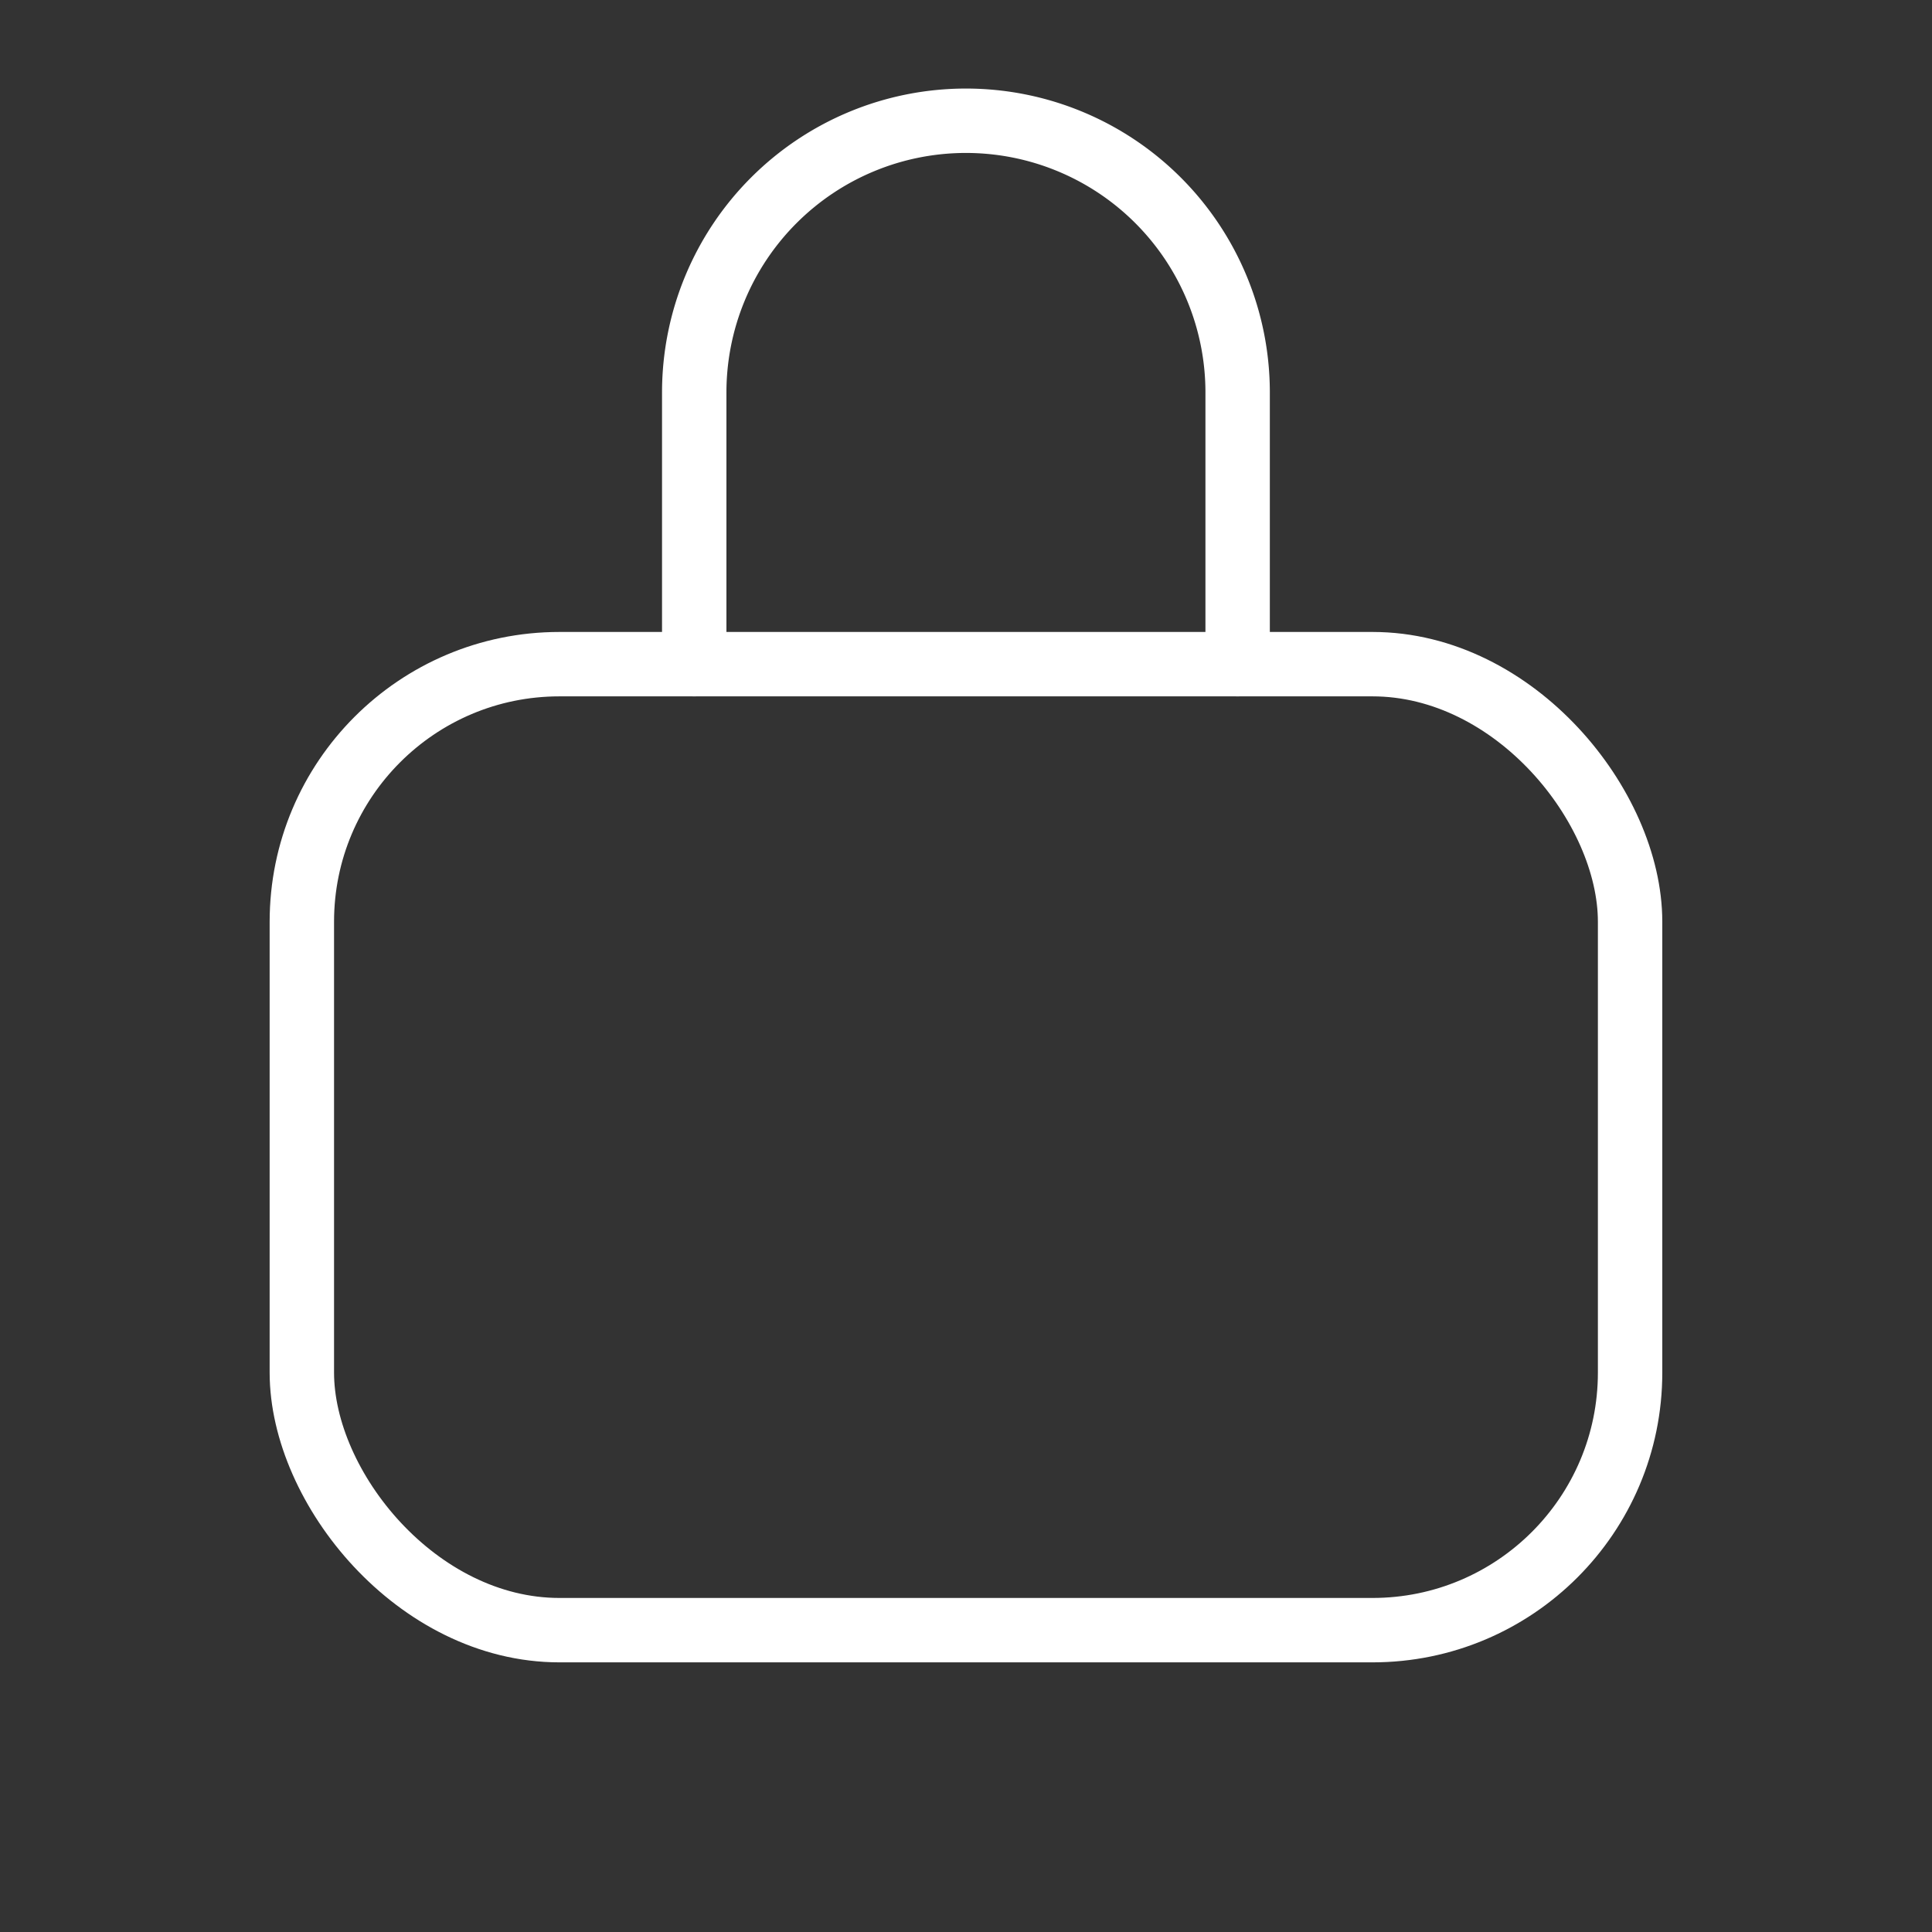 <svg id="Group_24797" data-name="Group 24797" xmlns="http://www.w3.org/2000/svg" width="30" height="30" viewBox="0 0 30 30">
  <rect x="0" y="0" width="30" height="30" fill="#333333" stroke="none"/>
  <rect id="Rectangle_2888" data-name="Rectangle 2888" width="30" height="30" fill="none"/>
  <rect id="Rectangle_2889" data-name="Rectangle 2889" width="20.625" height="15" rx="4" transform="translate(4.687 10.313)" fill="none" stroke="#fff" stroke-linecap="round" stroke-linejoin="round" stroke-width="1"/>
  <path id="Path_15296" data-name="Path 15296" d="M91.994,24.438V20.219a4.219,4.219,0,0,1,8.438,0v4.219" transform="translate(-81.214 -14.125)" fill="none" stroke="#fff" stroke-linecap="round" stroke-linejoin="round" stroke-width="1"/>
</svg>

